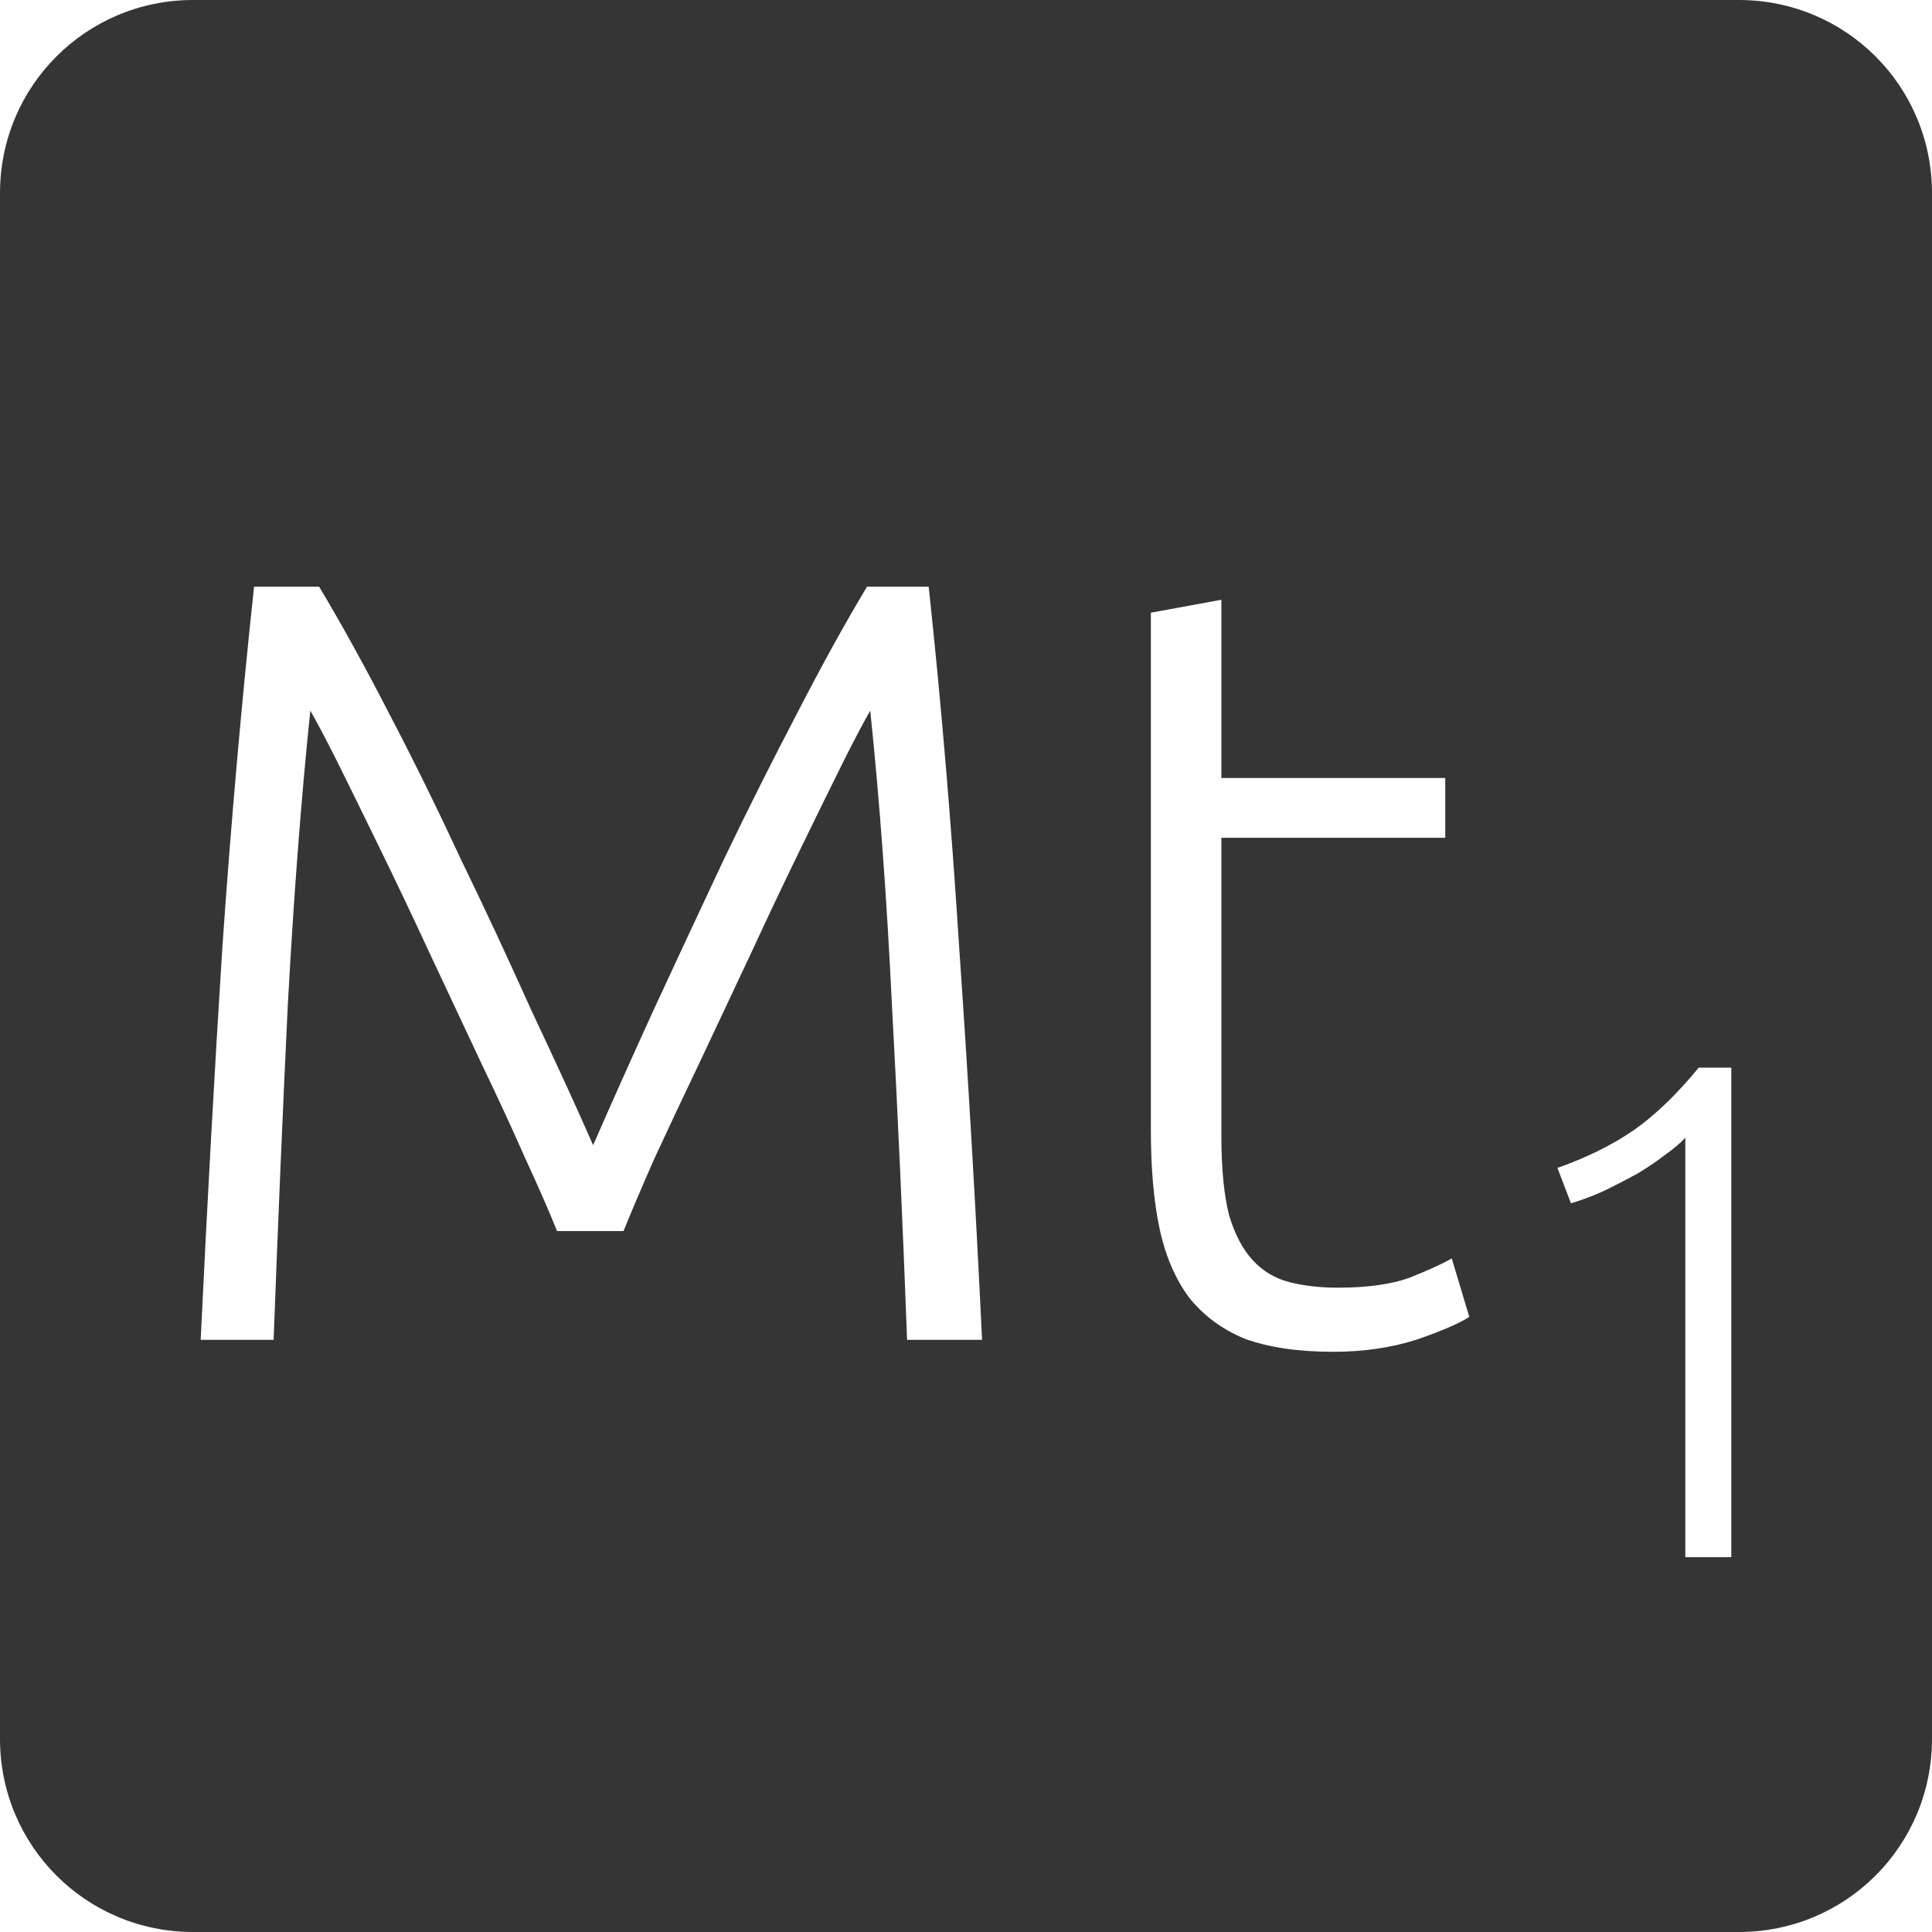 <?xml version="1.0" encoding="UTF-8" standalone="no"?>
<svg
   xmlns:dc="http://purl.org/dc/elements/1.1/"
   xmlns:cc="http://creativecommons.org/ns#"
   xmlns:rdf="http://www.w3.org/1999/02/22-rdf-syntax-ns#"
   xmlns:svg="http://www.w3.org/2000/svg"
   xmlns="http://www.w3.org/2000/svg"
   xmlns:sodipodi="http://sodipodi.sourceforge.net/DTD/sodipodi-0.dtd"
   xmlns:inkscape="http://www.inkscape.org/namespaces/inkscape"
   viewBox="0 0 16 16"
   id="svg2"
   version="1.1"
   inkscape:version="0.91 r13725"
   sodipodi:docname="indicator-keyboard-Mt-1.svg">
  <defs
     id="defs12" />
  <sodipodi:namedview
     pagecolor="#ffffff"
     bordercolor="#666666"
     borderopacity="1"
     objecttolerance="10"
     gridtolerance="10"
     guidetolerance="10"
     inkscape:pageopacity="0"
     inkscape:pageshadow="2"
     inkscape:window-width="640"
     inkscape:window-height="480"
     id="namedview10"
     showgrid="false"
     inkscape:zoom="14.75"
     inkscape:cx="8"
     inkscape:cy="8"
     inkscape:window-x="65"
     inkscape:window-y="24"
     inkscape:window-maximized="0"
     inkscape:current-layer="svg2" />
  <path
     style="fill:#353535;fill-opacity:1"
     d="M 1.6 0 C 0.713 2.9605947e-16 0 0.713 0 1.6 L 0 14.4 C 2.9605947e-16 15.287 0.713 16 1.6 16 L 14.4 16 C 15.287 16 16 15.287 16 14.4 L 16 1.6 C 16 0.713 15.287 0 14.4 0 L 1.6 0 z M 2.104 4.859 L 2.643 4.859 C 2.823 5.159 3.015 5.506 3.219 5.902 C 3.423 6.292 3.624 6.701 3.822 7.127 C 4.026 7.547 4.22 7.965 4.406 8.379 C 4.598 8.787 4.768 9.154 4.912 9.484 C 5.056 9.154 5.22 8.787 5.406 8.379 C 5.598 7.965 5.792 7.547 5.99 7.127 C 6.194 6.701 6.4 6.292 6.604 5.902 C 6.808 5.506 7 5.159 7.18 4.859 L 7.691 4.859 C 7.793 5.807 7.877 6.8 7.943 7.838 C 8.015 8.876 8.079 9.962 8.133 11.096 L 7.512 11.096 C 7.476 10.13 7.435 9.208 7.387 8.332 C 7.345 7.45 7.285 6.635 7.207 5.885 C 7.159 5.969 7.082 6.112 6.98 6.316 C 6.878 6.52 6.763 6.757 6.631 7.027 C 6.499 7.297 6.361 7.588 6.217 7.9 C 6.073 8.206 5.931 8.507 5.793 8.801 C 5.655 9.089 5.53 9.356 5.416 9.602 C 5.308 9.848 5.224 10.045 5.164 10.195 L 4.613 10.195 C 4.553 10.045 4.468 9.848 4.354 9.602 C 4.246 9.356 4.122 9.089 3.984 8.801 C 3.846 8.507 3.705 8.206 3.561 7.9 C 3.417 7.588 3.278 7.297 3.146 7.027 C 3.014 6.757 2.899 6.52 2.797 6.316 C 2.695 6.112 2.618 5.969 2.57 5.885 C 2.492 6.635 2.431 7.45 2.383 8.332 C 2.341 9.208 2.302 10.13 2.266 11.096 L 1.662 11.096 C 1.716 9.962 1.776 8.876 1.842 7.838 C 1.914 6.8 2.002 5.807 2.104 4.859 z M 10.115 4.967 L 10.115 6.443 L 11.969 6.443 L 11.969 6.938 L 10.115 6.938 L 10.115 9.412 C 10.115 9.676 10.136 9.893 10.178 10.061 C 10.226 10.223 10.293 10.349 10.377 10.439 C 10.461 10.529 10.562 10.589 10.682 10.619 C 10.802 10.649 10.934 10.664 11.078 10.664 C 11.324 10.664 11.522 10.636 11.672 10.582 C 11.822 10.522 11.939 10.47 12.023 10.422 L 12.168 10.906 C 12.084 10.96 11.937 11.024 11.727 11.096 C 11.517 11.162 11.289 11.195 11.043 11.195 C 10.755 11.195 10.511 11.16 10.312 11.088 C 10.12 11.01 9.966 10.894 9.846 10.744 C 9.732 10.588 9.65 10.398 9.602 10.17 C 9.554 9.942 9.531 9.671 9.531 9.359 L 9.531 5.074 L 10.115 4.967 z M 14.068 8.842 L 14.338 8.842 L 14.338 12.896 L 13.957 12.896 L 13.957 9.422 C 13.914 9.469 13.857 9.516 13.787 9.566 C 13.721 9.617 13.646 9.668 13.561 9.719 C 13.475 9.766 13.385 9.813 13.291 9.859 C 13.197 9.902 13.103 9.938 13.01 9.965 L 12.898 9.672 C 13.132 9.59 13.342 9.488 13.525 9.363 C 13.709 9.235 13.889 9.06 14.068 8.842 z "
     id="path4" />
</svg>
